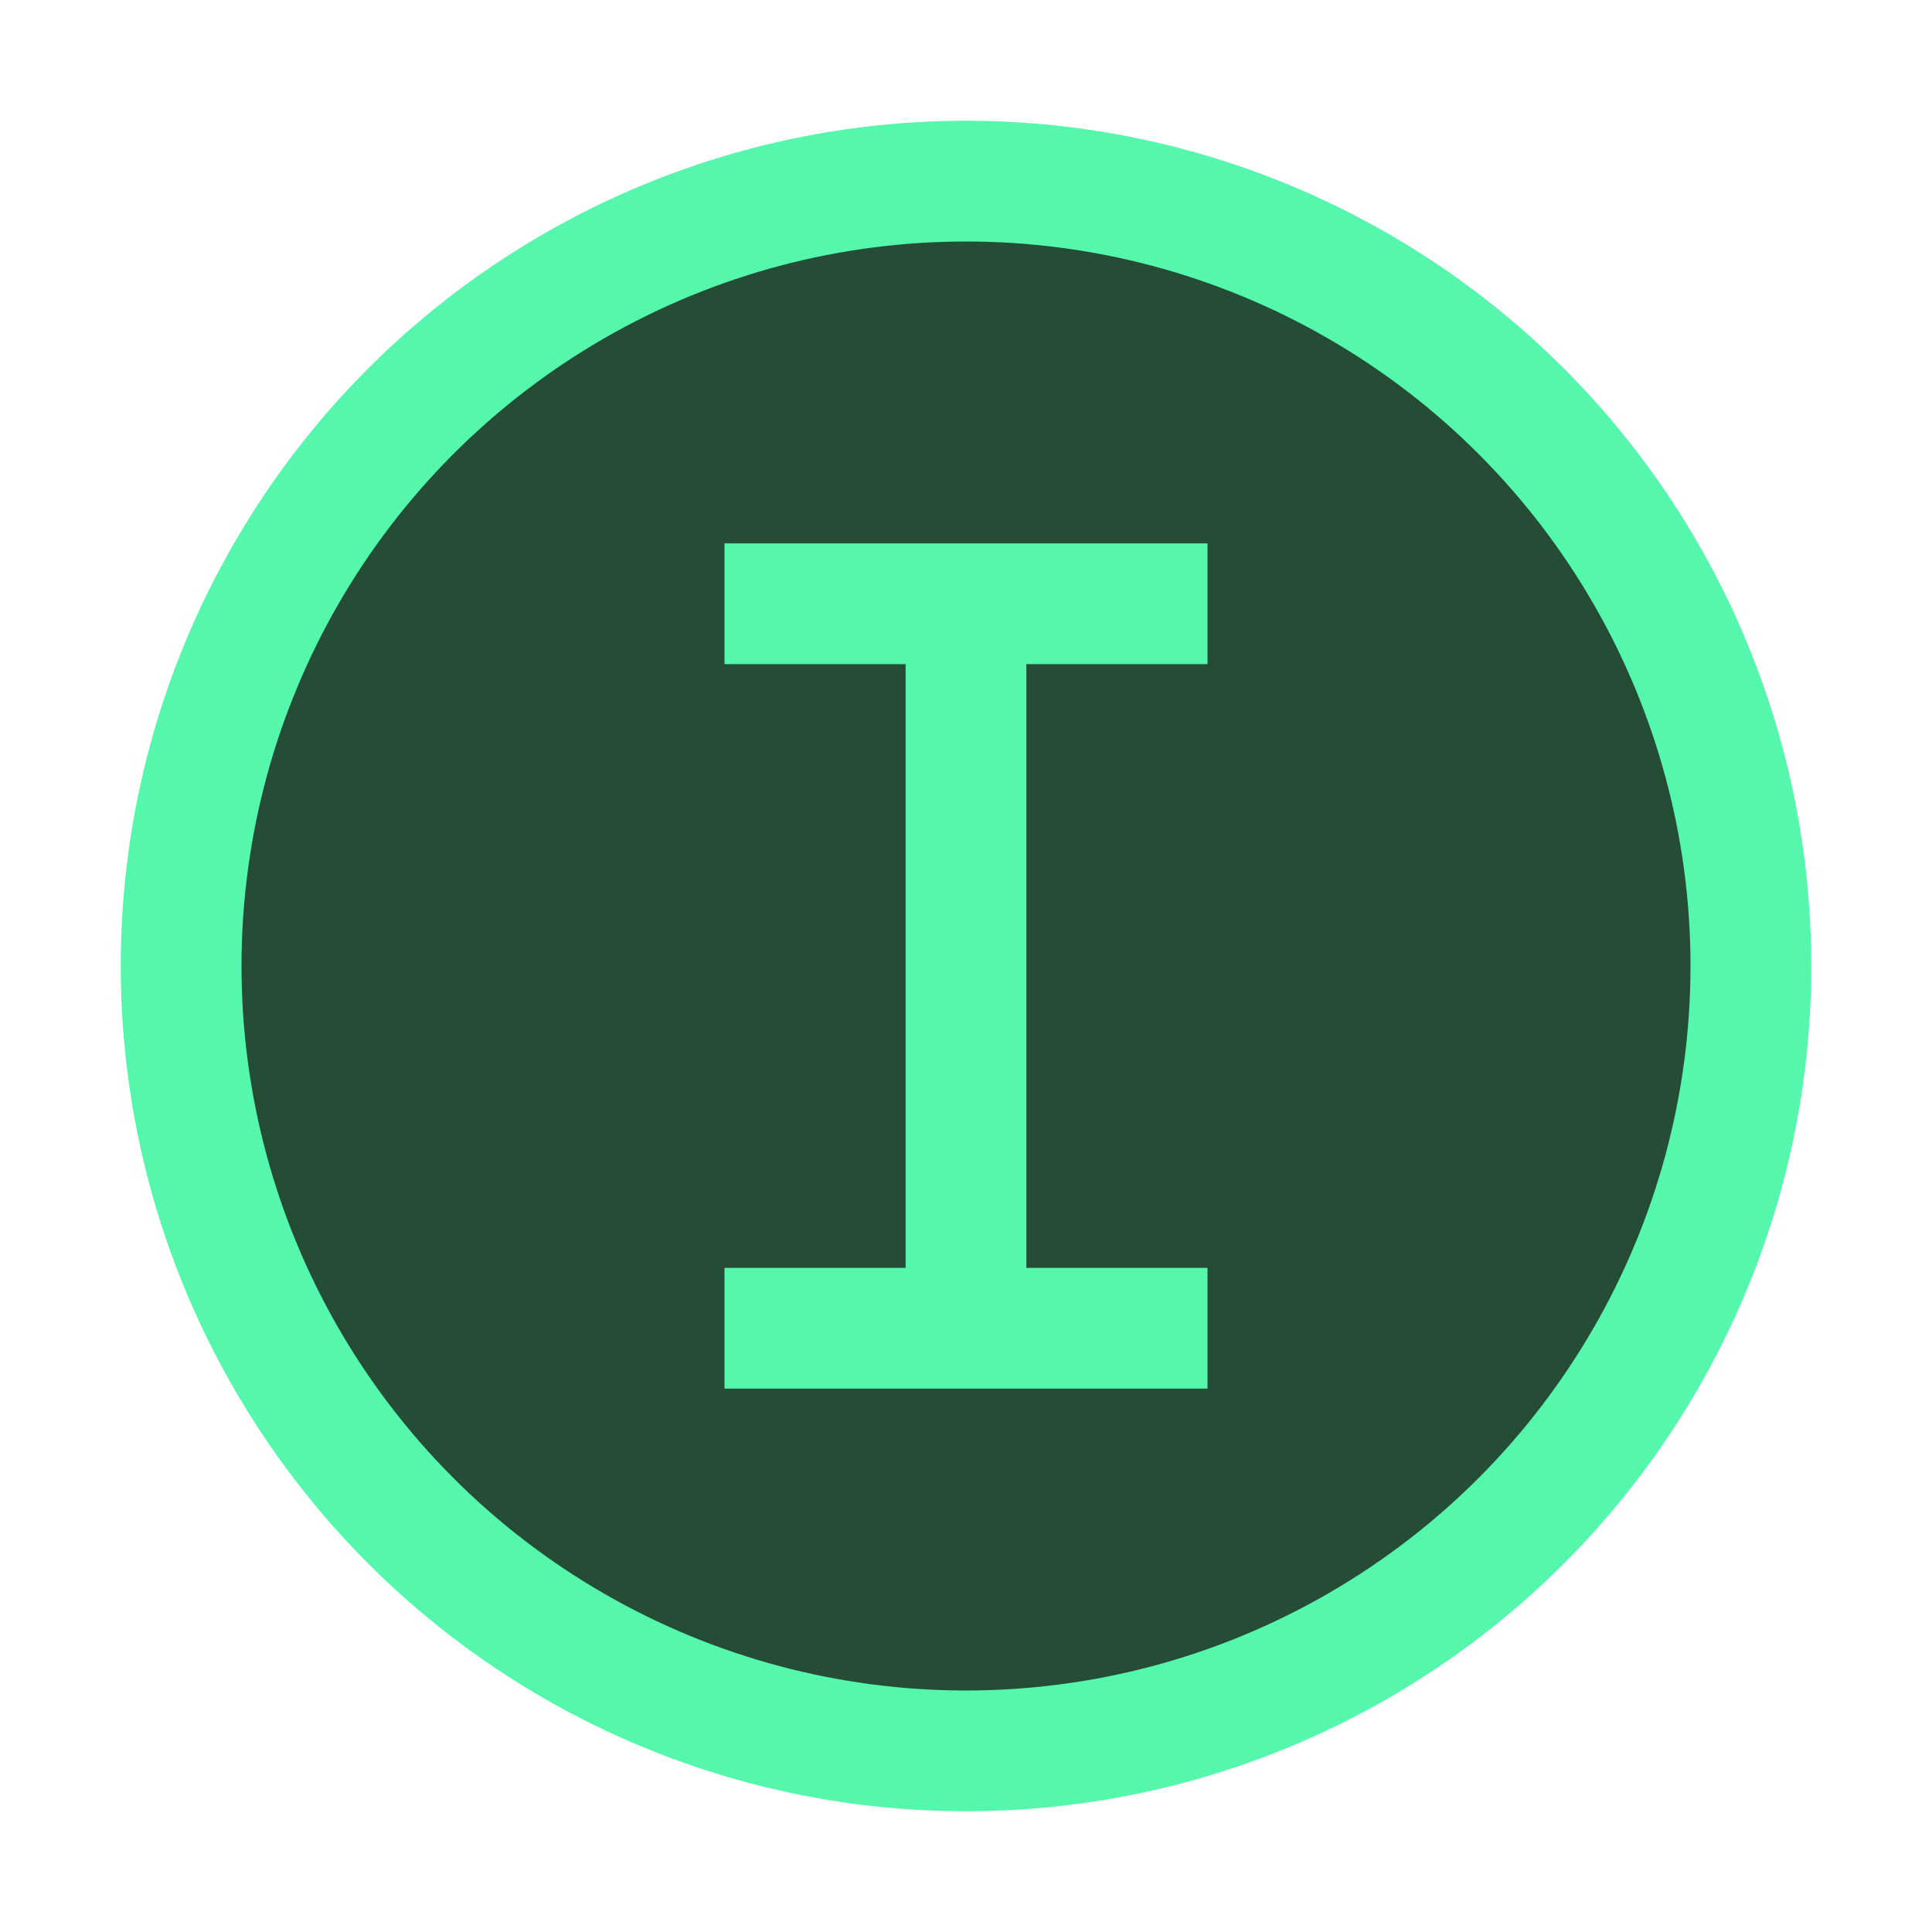 <!--Copyright 2000-2022 JetBrains s.r.o. and contributors. Use of this source code is governed by the Apache 2.0 license.-->
<svg xmlns="http://www.w3.org/2000/svg"
    viewBox="0 0 16 16"
    fill="none">
    <circle
        cx="8"
        cy="8"
        r="6.5"
        fill="#254D36"
        stroke="#54F7AC" />
    <path
        fill-rule="evenodd"
        clip-rule="evenodd"
        d="M10 4.5v1H8.5v5H10v1H6v-1h1.5v-5H6v-1z"
        fill="#54F7AC" />
</svg>